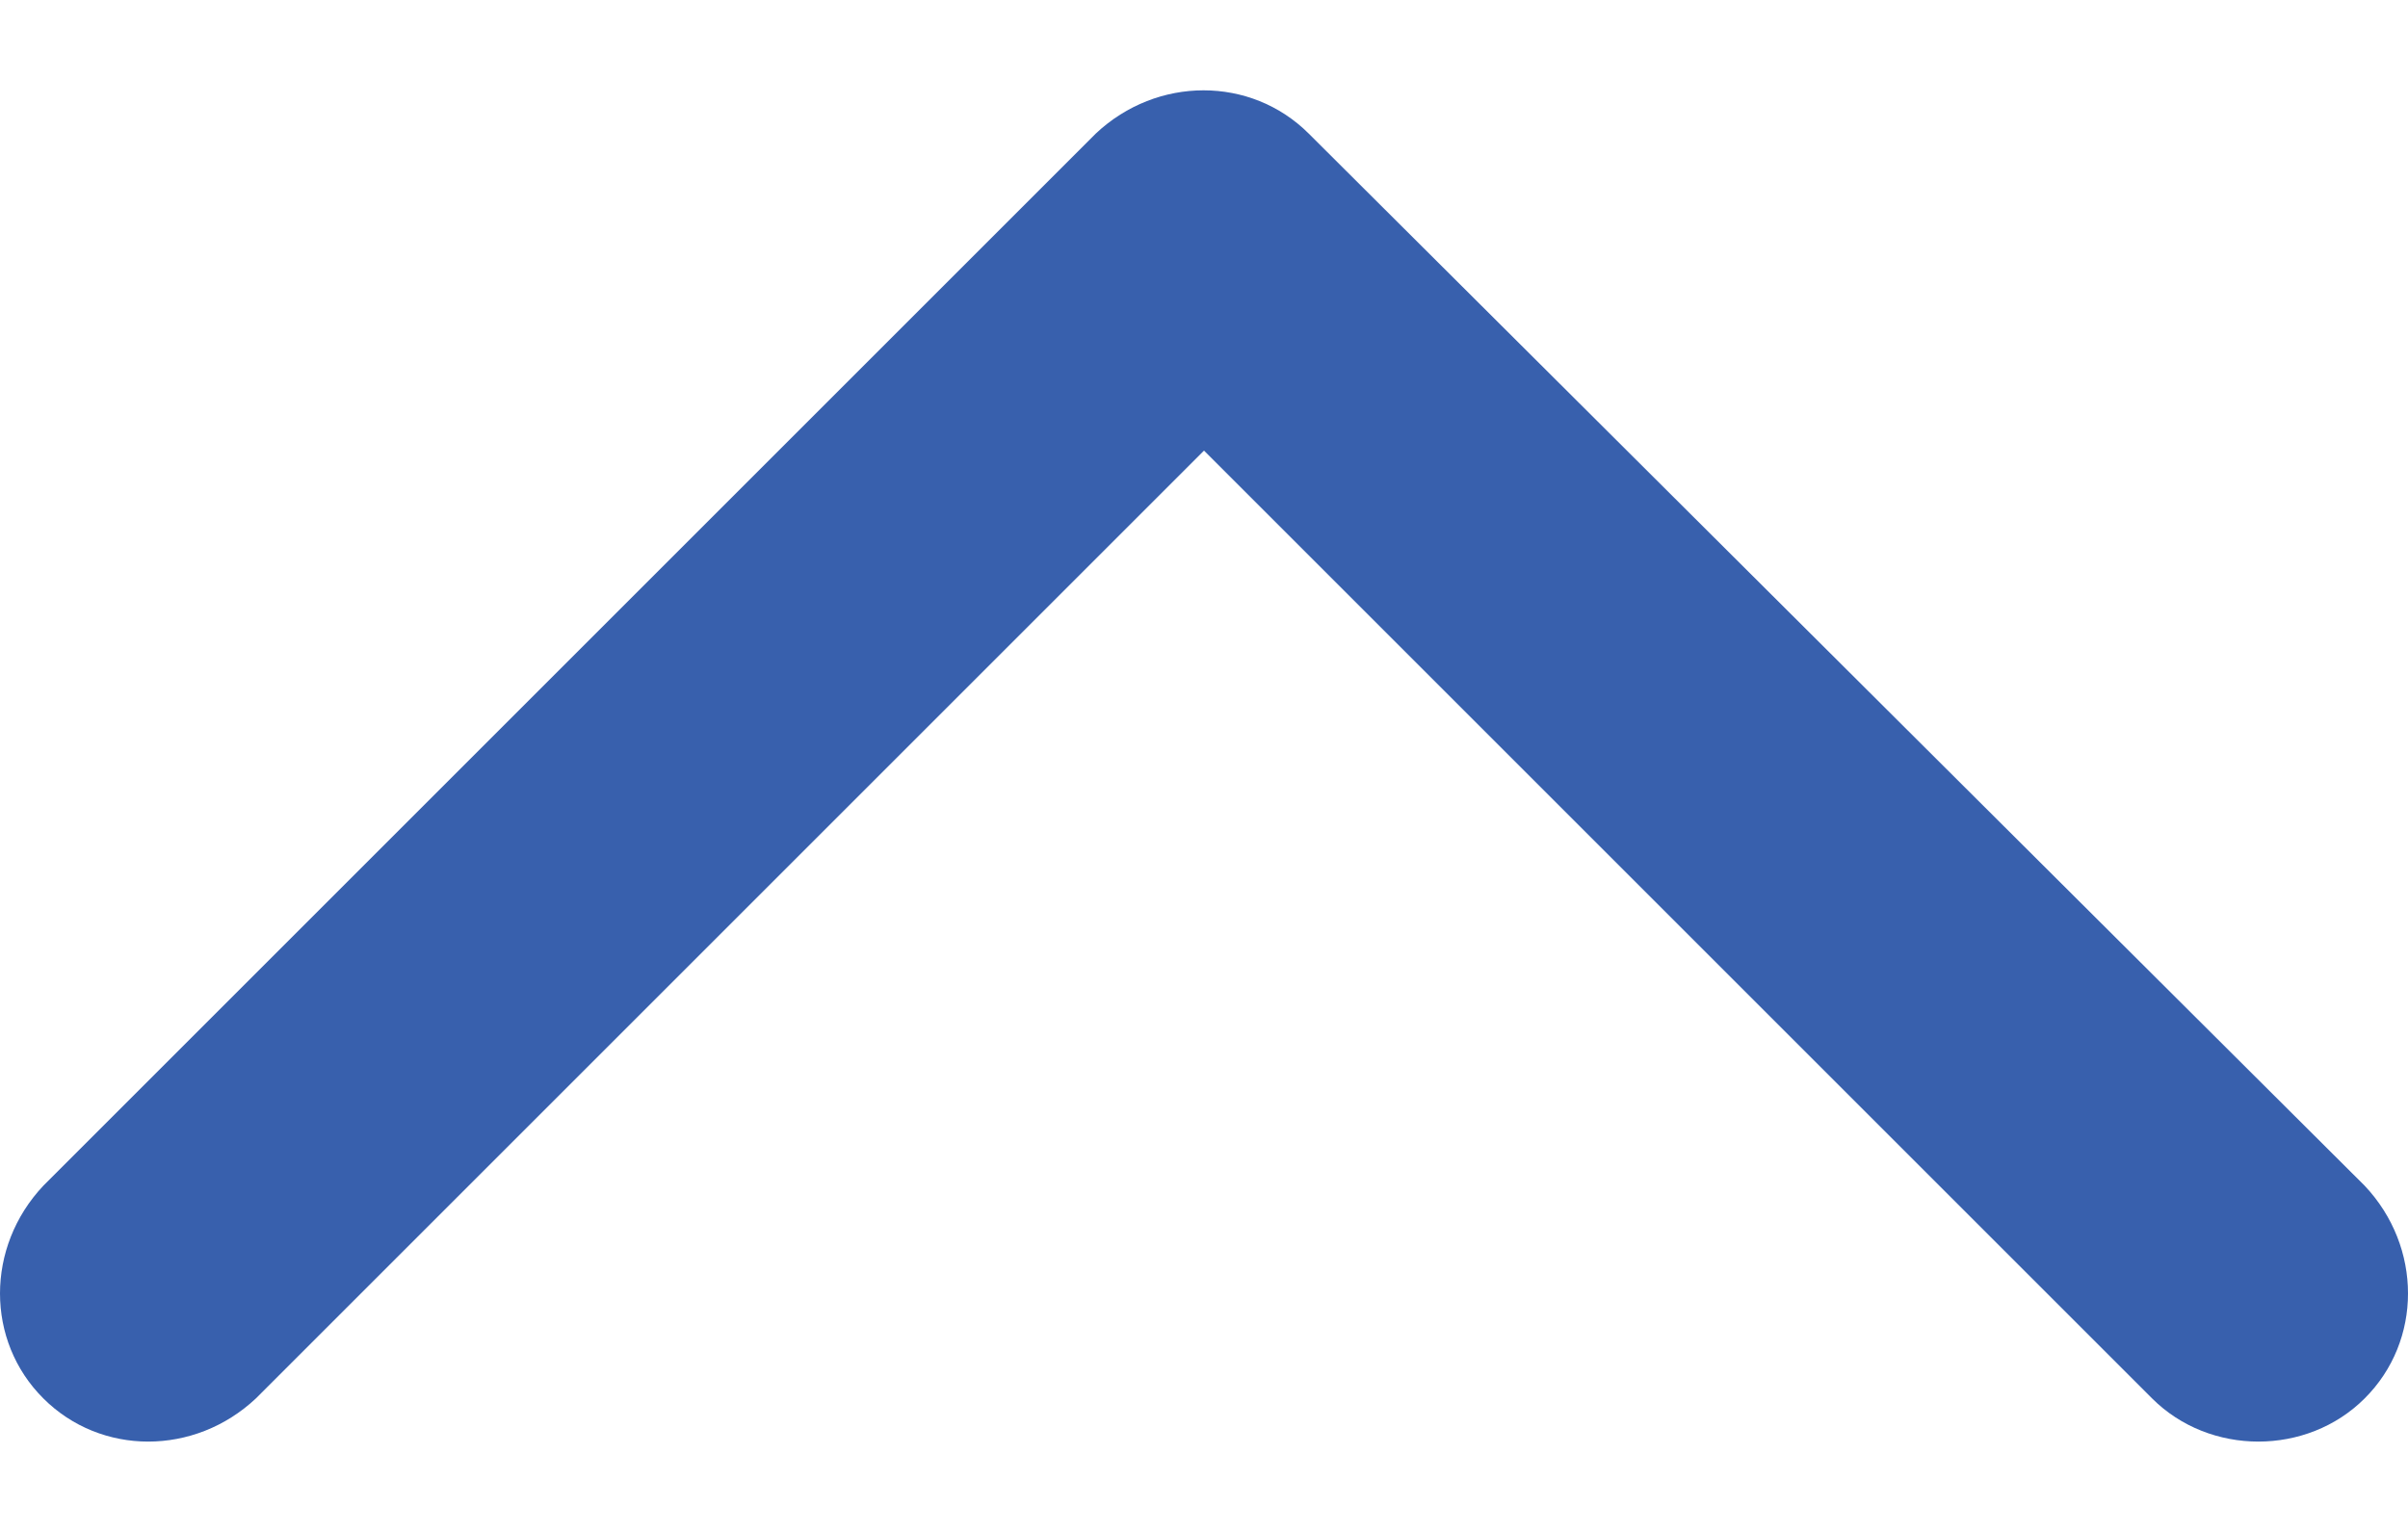 <svg width="11" height="7" viewBox="0 0 11 7" fill="none" xmlns="http://www.w3.org/2000/svg">
<path fill-rule="evenodd" clip-rule="evenodd" d="M5.978 0.61L10.802 5.418C11.066 5.698 11.066 6.127 10.802 6.39C10.539 6.653 10.094 6.653 9.831 6.39L5.5 2.059L1.169 6.39C0.889 6.653 0.461 6.653 0.198 6.39C-0.066 6.127 -0.066 5.698 0.198 5.418L5.006 0.61C5.286 0.347 5.714 0.347 5.978 0.61Z" fill="#3860AD"/>
</svg>
